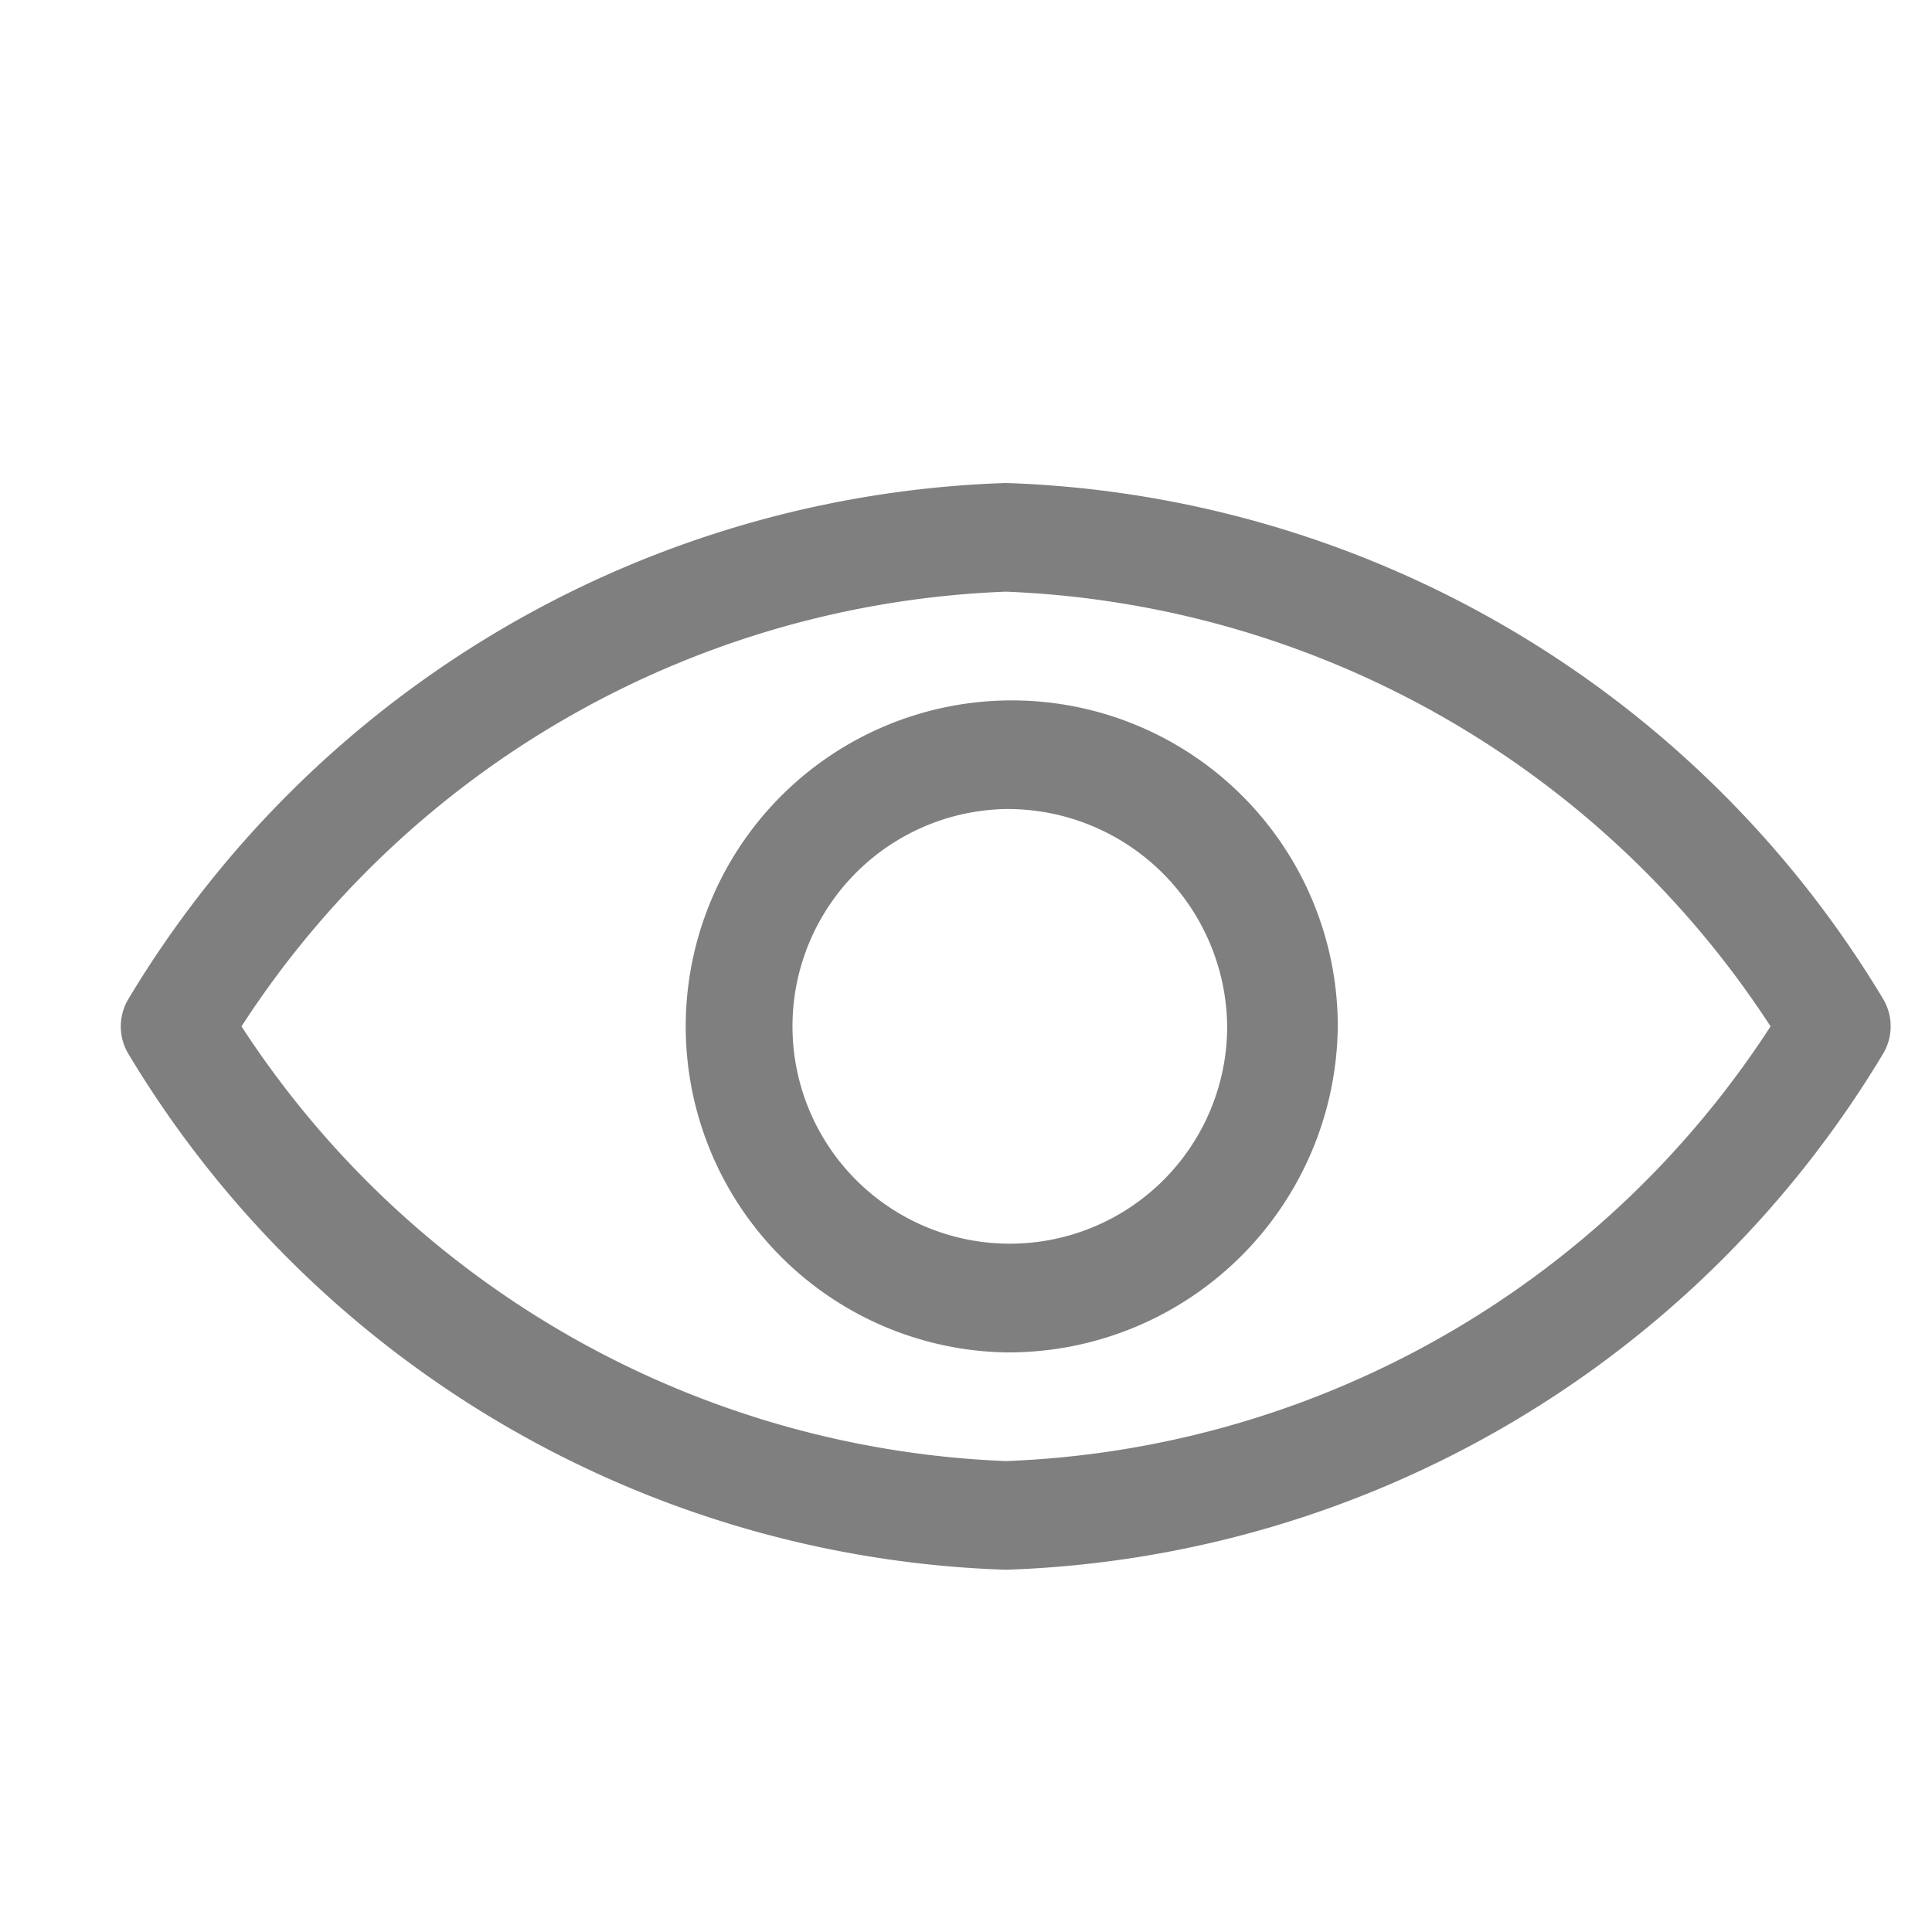 <svg xmlns="http://www.w3.org/2000/svg" width="16" height="16" viewBox="0 0 16 16">
  <g id="Group_19761" data-name="Group 19761" transform="translate(7458 15819)" opacity="0.5">
    <rect id="Rectangle_5623" data-name="Rectangle 5623" width="16" height="16" transform="translate(-7458 -15819)" fill="#fff" opacity="0"/>
    <g id="svgexport-17_40_" data-name="svgexport-17 (40)" transform="translate(-7457 -15839)">
      <path id="Path_2655" data-name="Path 2655" d="M7.33,33A8.811,8.811,0,0,1,.058,28.719a.443.443,0,0,1,0-.437A8.811,8.811,0,0,1,7.33,24,8.811,8.811,0,0,1,14.6,28.281a.443.443,0,0,1,0,.437A8.811,8.811,0,0,1,7.33,33ZM1,28.5A7.925,7.925,0,0,0,7.33,32.1a7.9,7.9,0,0,0,6.333-3.6A7.925,7.925,0,0,0,7.33,24.9,7.9,7.9,0,0,0,1,28.5ZM7.33,31.2a2.7,2.7,0,1,1,2.749-2.7A2.728,2.728,0,0,1,7.33,31.2Zm0-4.5a1.8,1.8,0,1,0,1.833,1.8A1.819,1.819,0,0,0,7.33,26.7Z" transform="translate(0)"/>
    </g>
  </g>
</svg>
